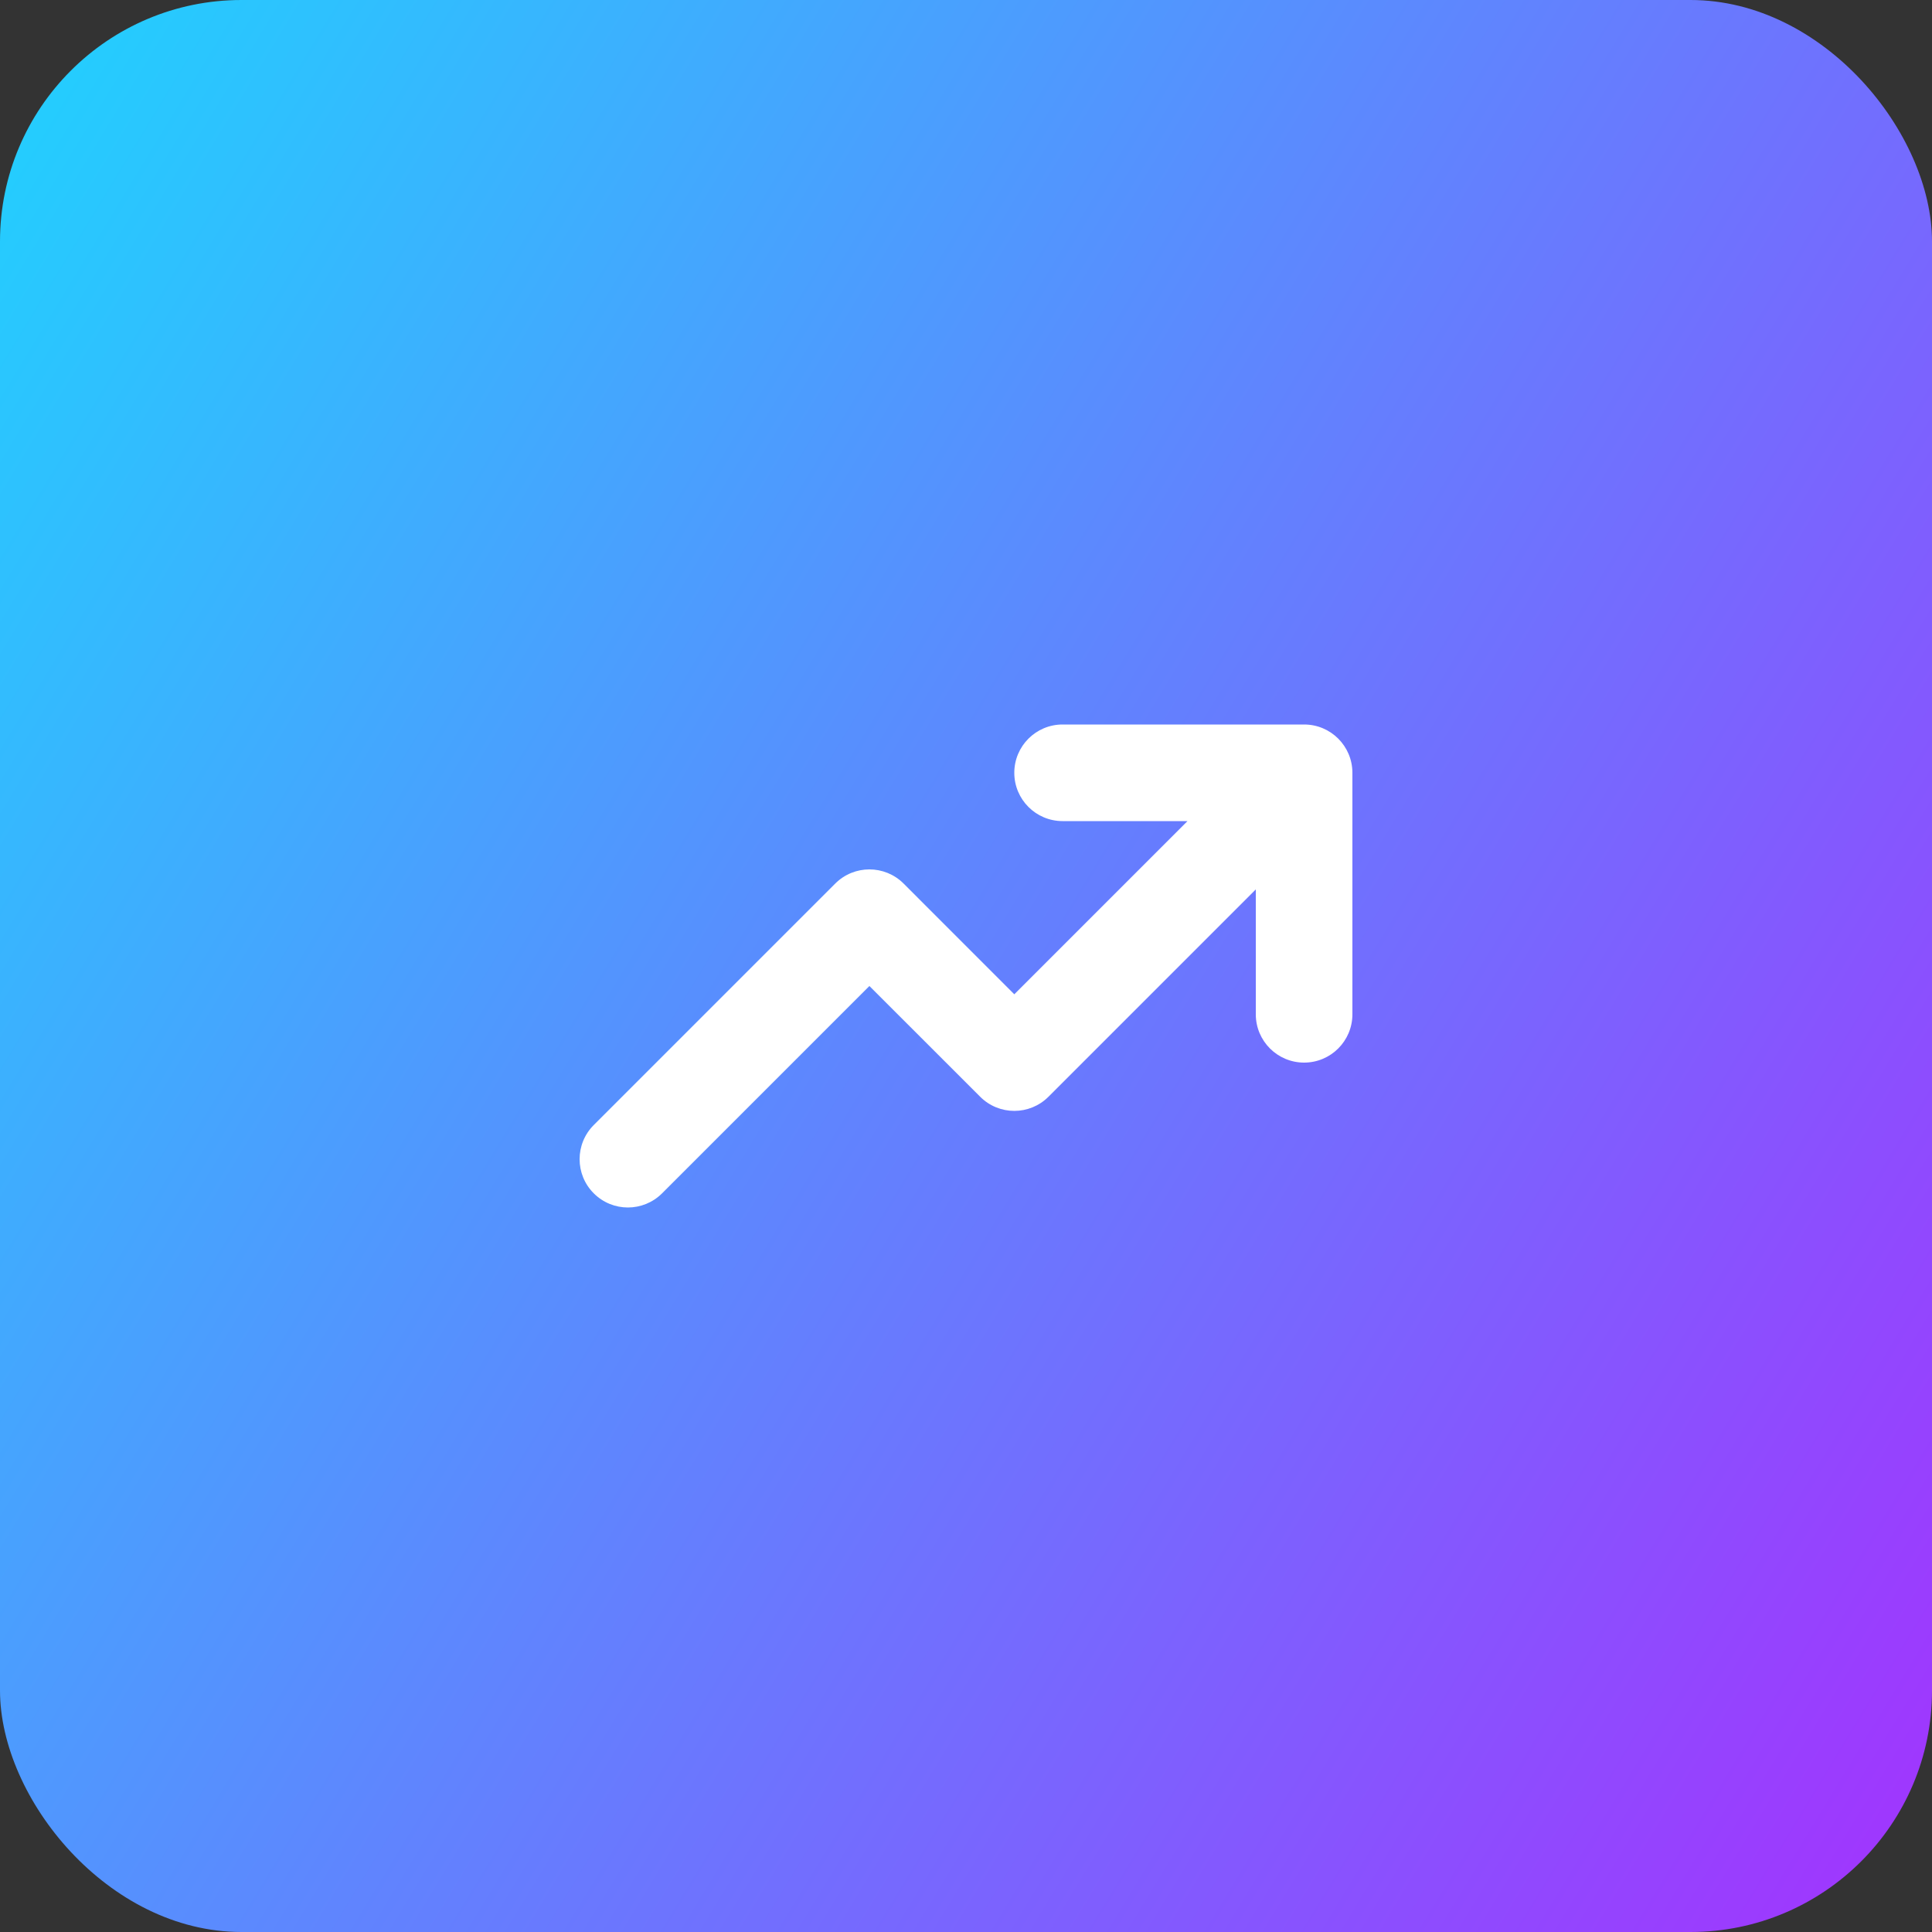 <svg width="48" height="48" viewBox="0 0 48 48" fill="none" xmlns="http://www.w3.org/2000/svg">
<rect x="0" y="0" width="48" height="48" fill="#333333" stroke="none"/>
<rect width="48" height="48" rx="6" fill="url(#paint0_linear_226_517)"/>
<path fill-rule="evenodd" clip-rule="evenodd" d="M26.4 20.4C25.737 20.4 25.2 19.863 25.2 19.2C25.2 18.537 25.737 18 26.4 18H32.4C33.063 18 33.6 18.537 33.6 19.2V25.2C33.6 25.863 33.063 26.4 32.4 26.4C31.737 26.4 31.2 25.863 31.2 25.2V22.097L26.049 27.248C25.58 27.717 24.82 27.717 24.352 27.248L21.6 24.497L16.449 29.648C15.98 30.117 15.22 30.117 14.752 29.648C14.283 29.18 14.283 28.42 14.752 27.951L20.752 21.951C21.22 21.483 21.98 21.483 22.449 21.951L25.2 24.703L29.503 20.4H26.4Z" fill="white"/>
<defs>
<linearGradient id="paint0_linear_226_517" x1="48" y1="48" x2="-8.352" y2="13.735" gradientUnits="userSpaceOnUse">
<stop stop-color="#A332FE"/>
<stop offset="1" stop-color="#20D2FE"/>
</linearGradient>
</defs>
</svg>
